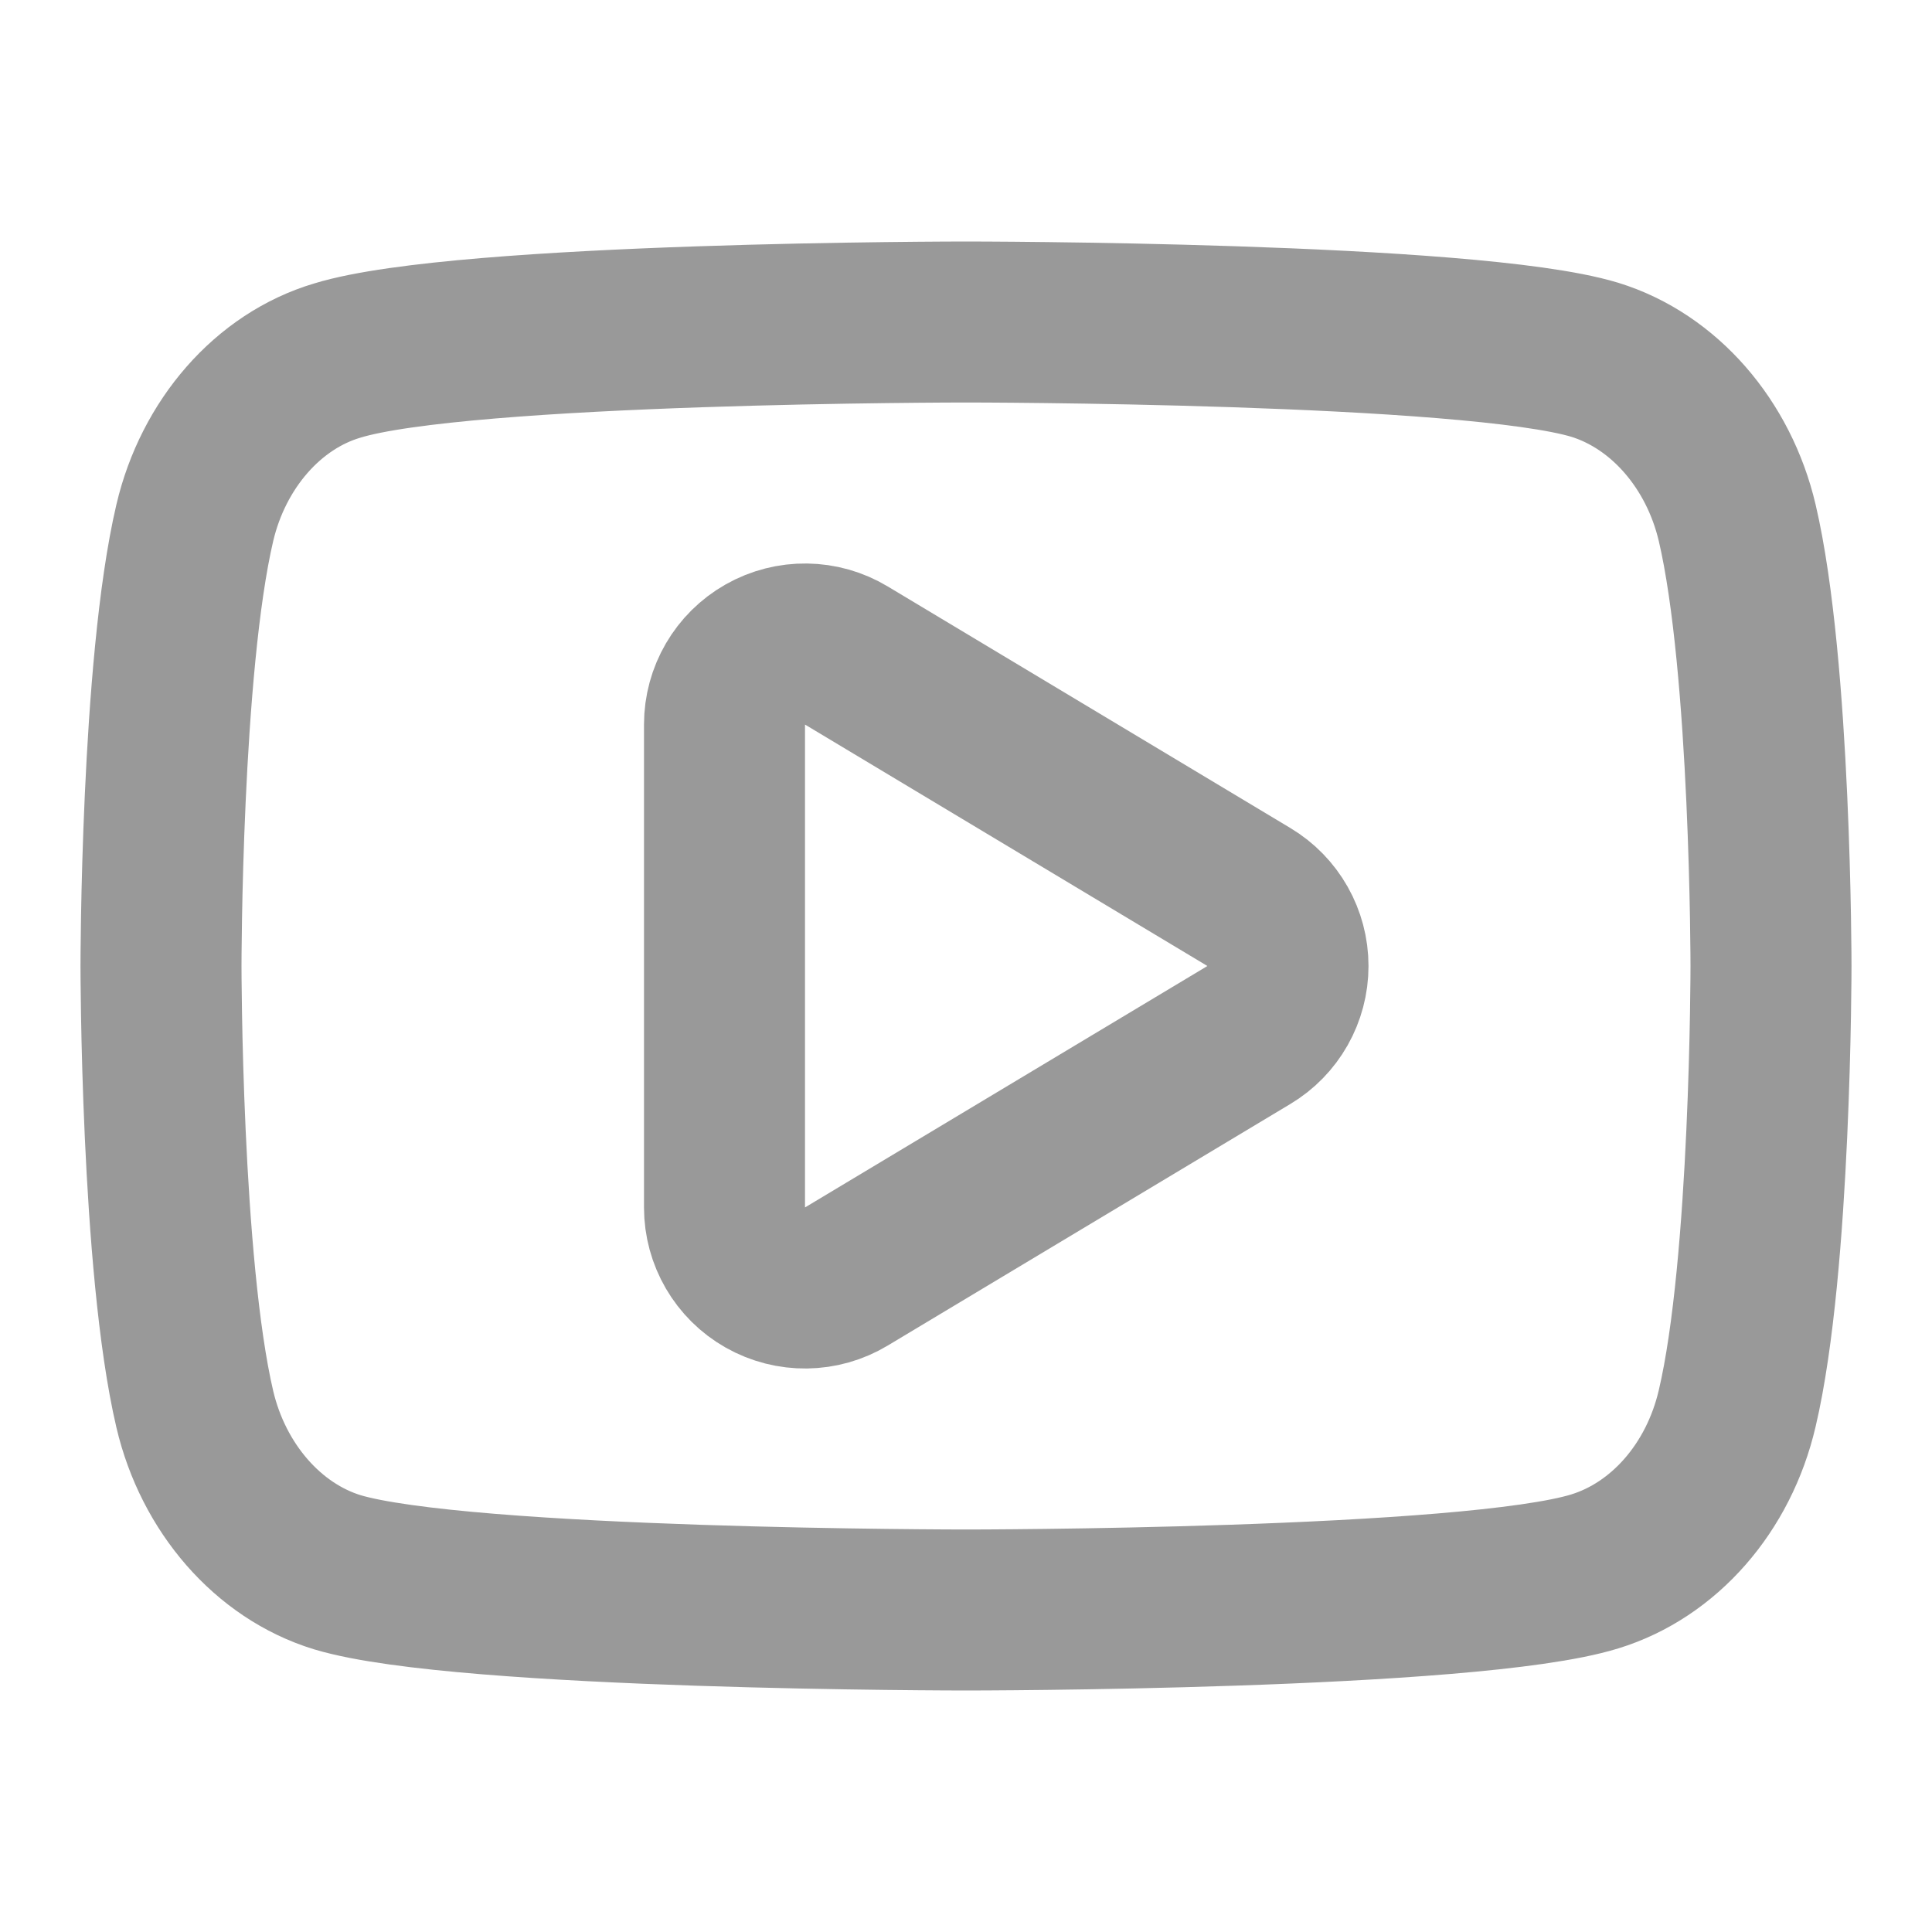 <svg width="24" height="24" viewBox="0 0 24 24" fill="none" xmlns="http://www.w3.org/2000/svg">
<path d="M21.58 6.494C21.35 5.516 20.67 4.734 19.81 4.469C18.26 4 12 4 12 4C12 4 5.75 4 4.19 4.479C3.33 4.734 2.65 5.516 2.42 6.494C2 8.284 2 12 2 12C2 12 2 15.716 2.42 17.506C2.65 18.484 3.33 19.267 4.19 19.531C5.75 20 12 20 12 20C12 20 18.26 20 19.81 19.521C20.67 19.257 21.35 18.484 21.58 17.496C22 15.716 22 12 22 12C22 12 22 8.284 21.58 6.494Z" stroke="#999999" stroke-width="2" stroke-miterlimit="10" stroke-linecap="round" stroke-linejoin="round"/>
<path d="M9 15C9 15.36 9.194 15.693 9.507 15.87C9.821 16.048 10.206 16.043 10.514 15.857L15.514 12.857C15.816 12.677 16 12.351 16 12C16 11.649 15.816 11.323 15.514 11.143L10.514 8.143C10.206 7.957 9.821 7.952 9.507 8.13C9.194 8.307 9 8.64 9 9V15Z" stroke="#999999" stroke-width="2" stroke-miterlimit="10" stroke-linecap="round" stroke-linejoin="round"/>
</svg>
